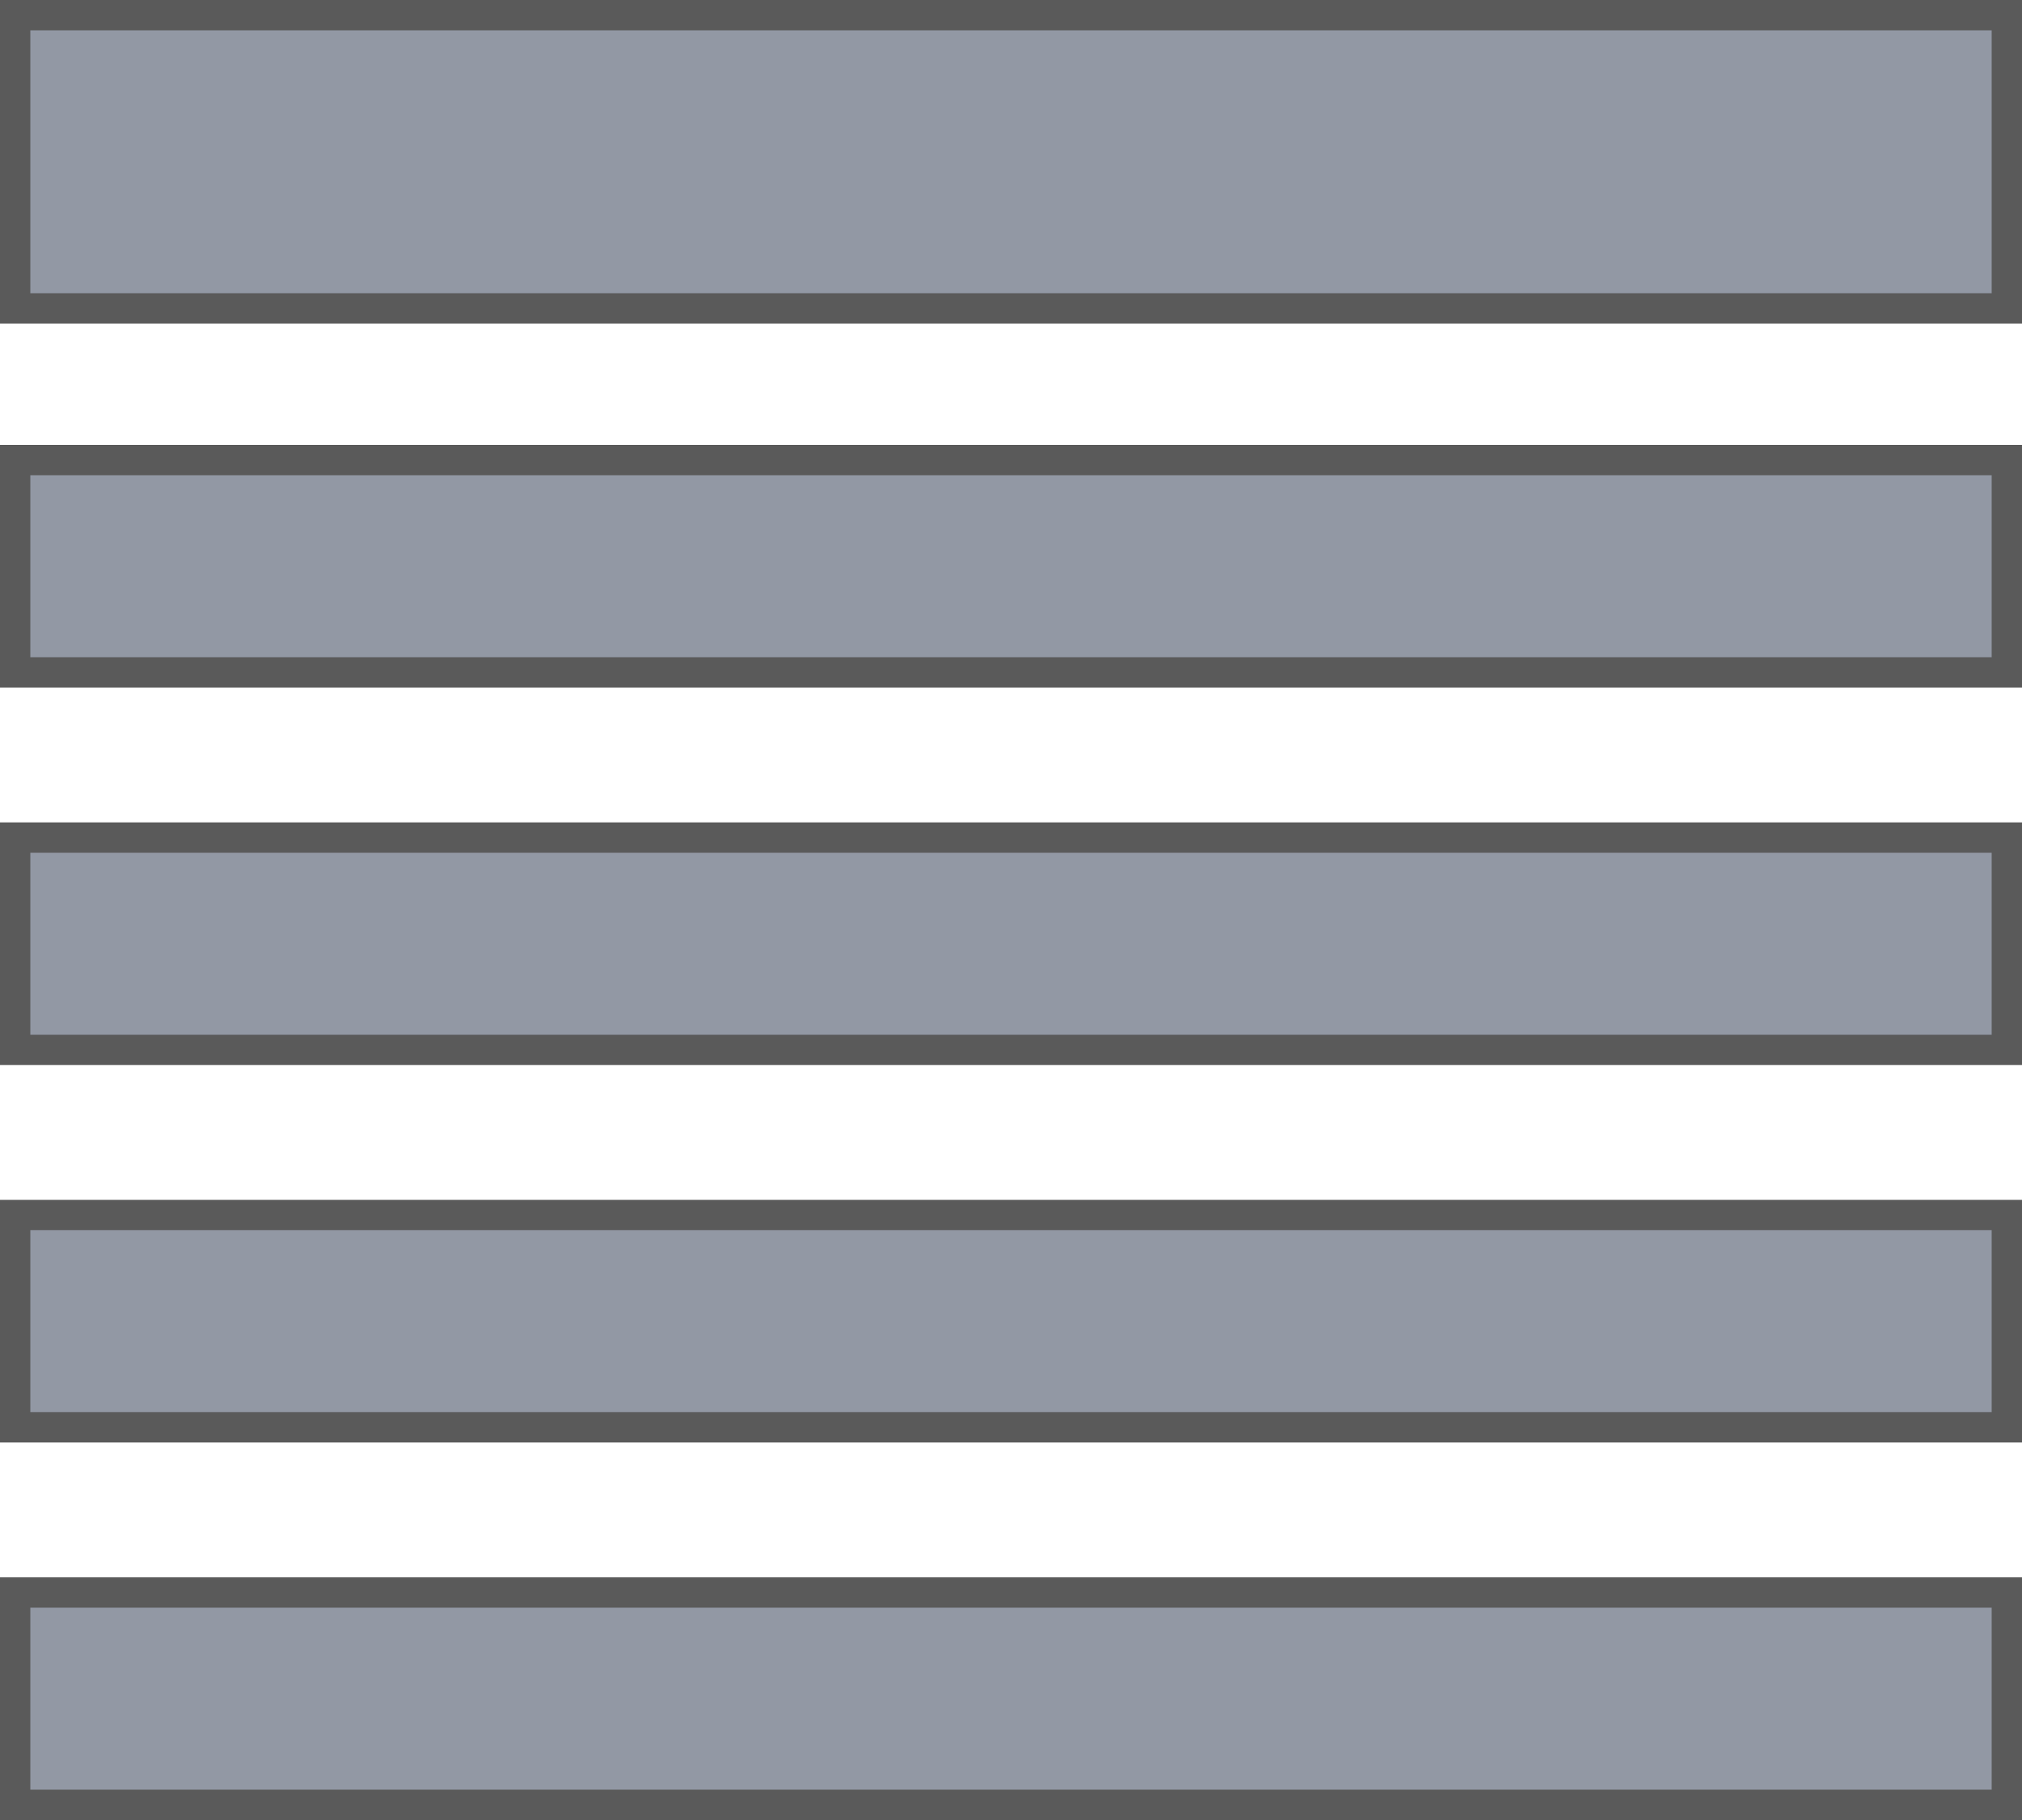 <?xml version="1.0" encoding="UTF-8"?>
<svg width="40px" height="36px" viewBox="0 0 40 36" version="1.1" xmlns="http://www.w3.org/2000/svg" xmlns:xlink="http://www.w3.org/1999/xlink">
    <!-- Generator: Sketch 55.2 (78181) - https://sketchapp.com -->
    <title>标准</title>
    <desc>Created with Sketch.</desc>
    <g id="个性化" stroke="none" stroke-width="1" fill="none" fill-rule="evenodd">
        <g id="个性化设置-竖向分割线" transform="translate(-414, -519)" fill="#9298A4" stroke="#5A5A5A" stroke-width="0.6">
            <g id="标准" transform="translate(414, 519)">
                <path d="M0.3,0.3 L0.3,6.1 L39.7,6.1 L39.7,0.3 L0.3,0.3 Z M0.3,9.1 L0.3,13.3 L39.7,13.3 L39.7,9.1 L0.3,9.1 Z M0.3,24.033 L0.3,28.233 L39.7,28.233 L39.7,24.033 L0.3,24.033 Z M0.3,16.567 L0.3,20.767 L39.7,20.767 L39.7,16.567 L0.3,16.567 Z M0.3,31.5 L0.3,35.7 L39.7,35.7 L39.7,31.5 L0.3,31.5 Z"></path>
            </g>
        </g>
    </g>
</svg>